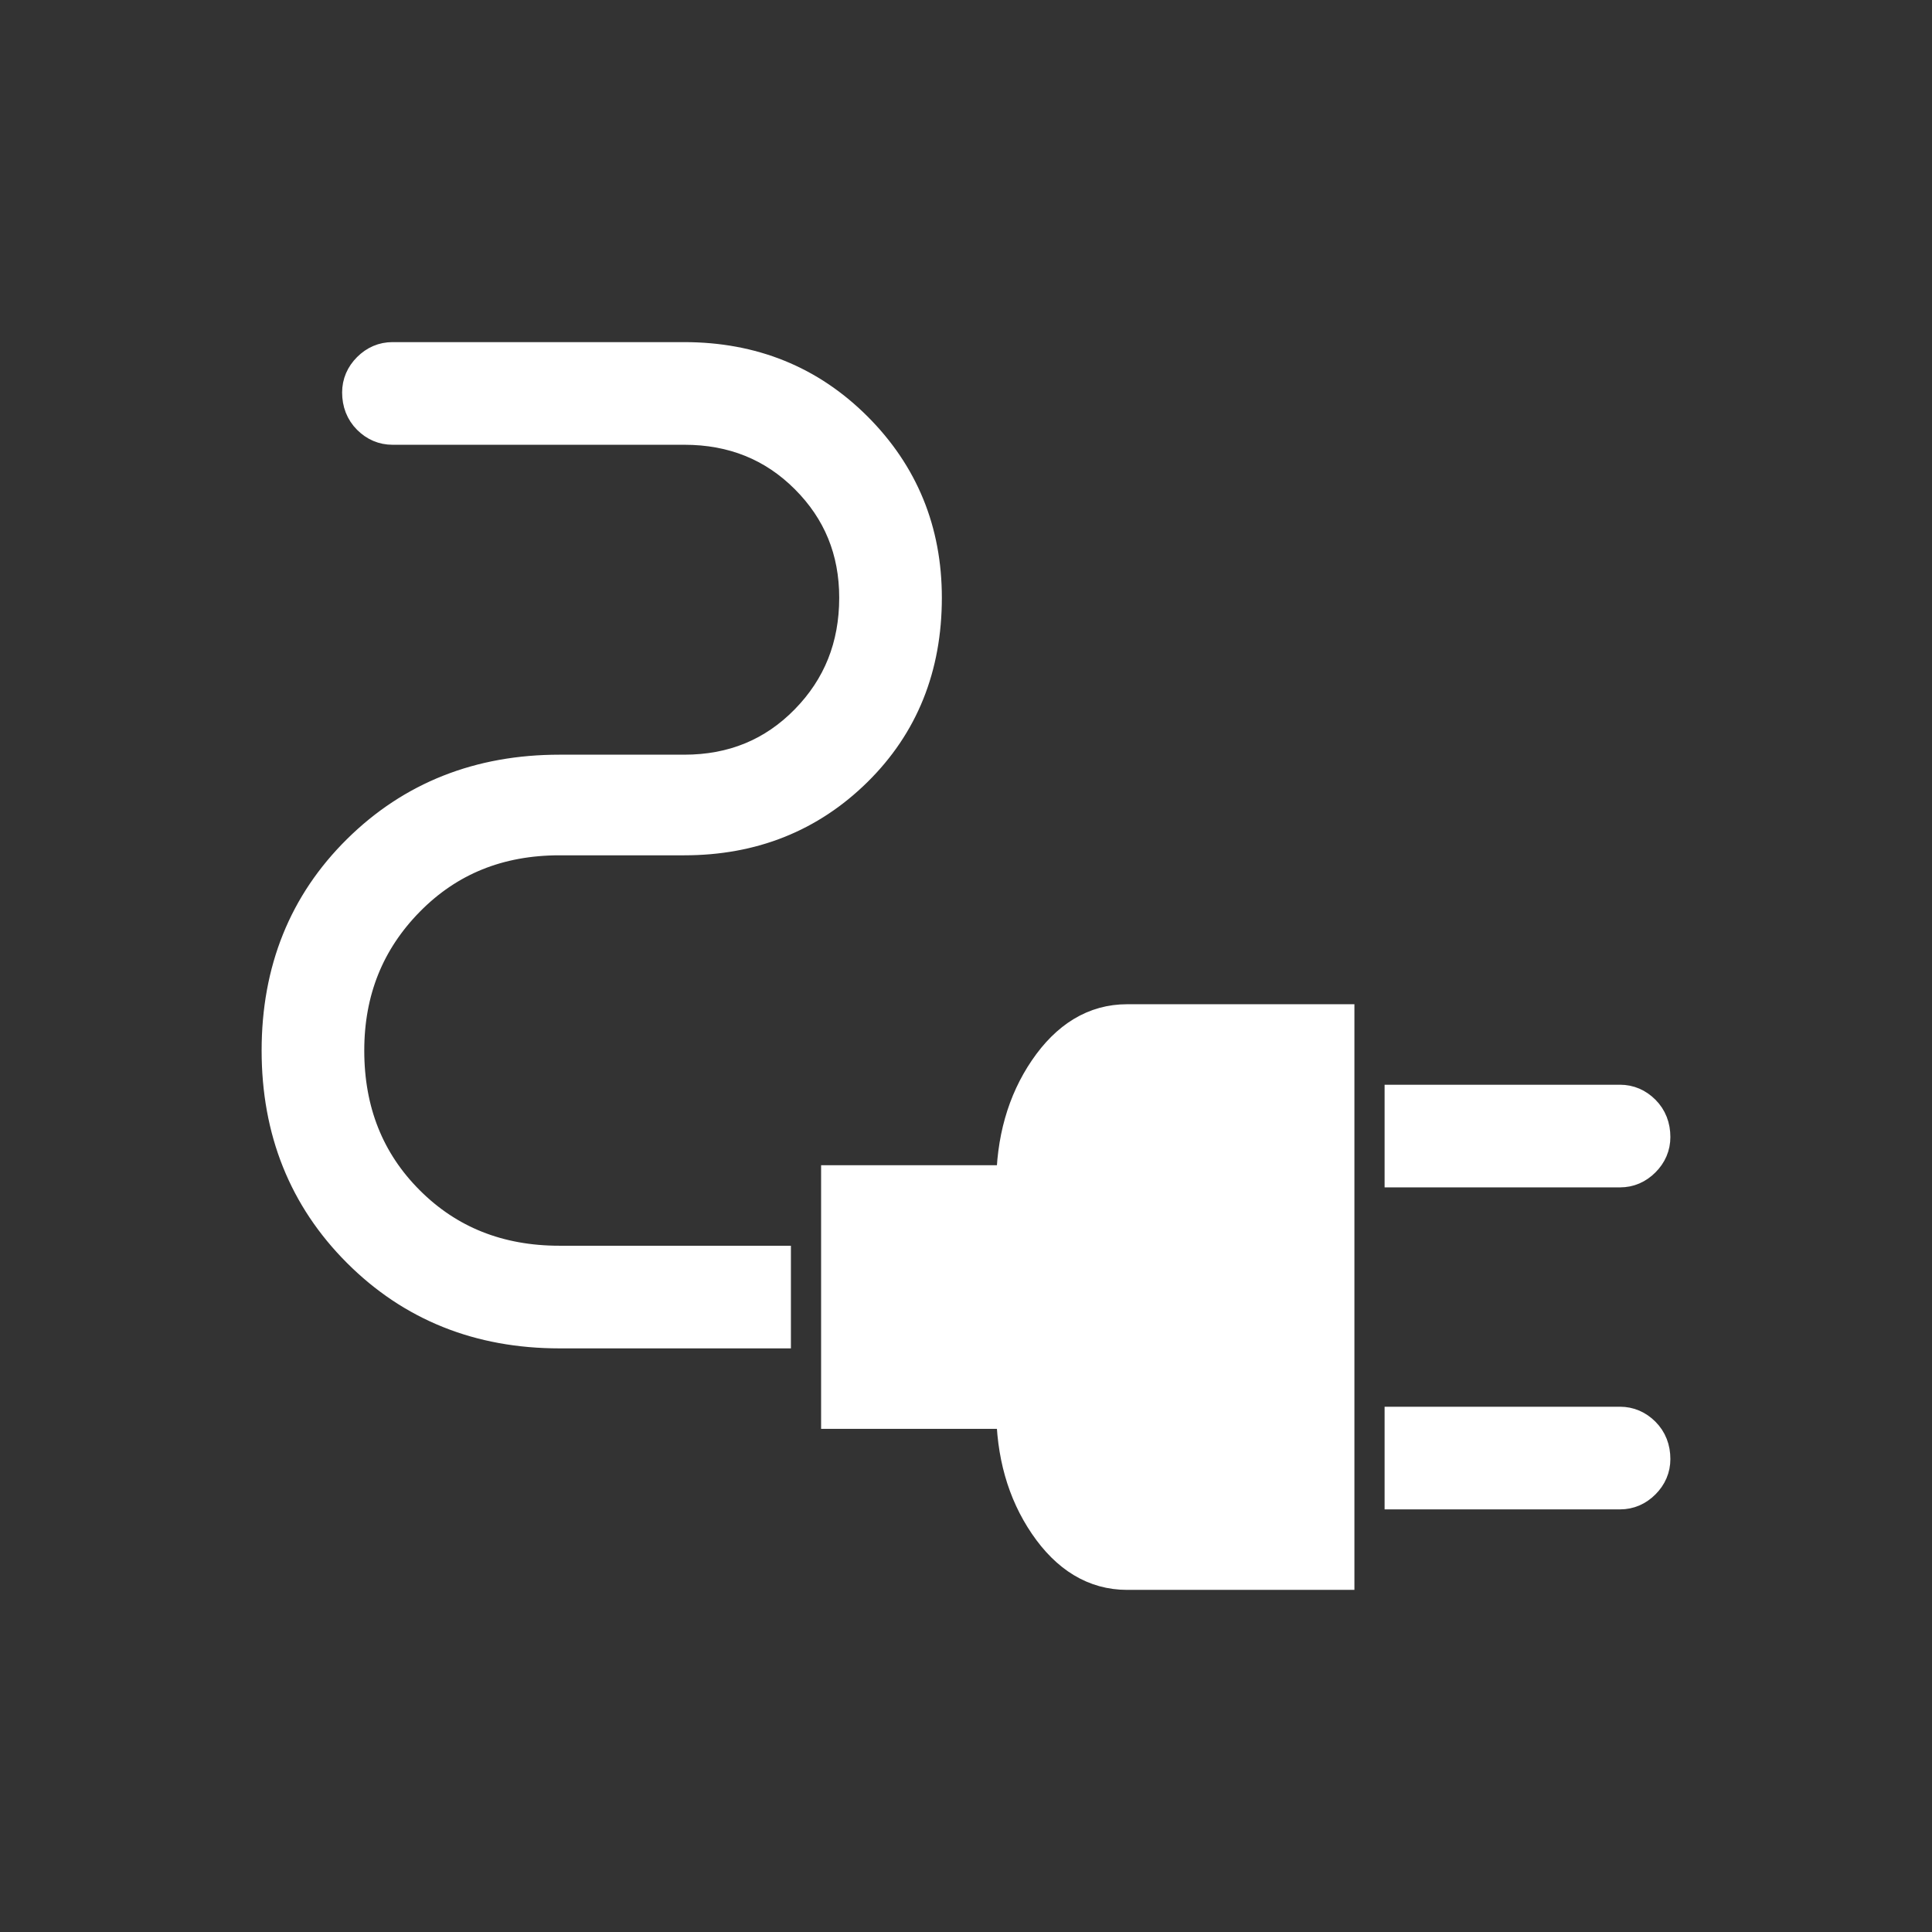<svg xmlns="http://www.w3.org/2000/svg"  fill="white"
          stroke="white" height="48" width="48"><rect width="100%" height="100%" fill="#333333" stroke="none"/><path d="M34.9 29v-1.55h5.35q.3 0 .525.225.225.225.225.575 0 .3-.225.525-.225.225-.525.225Zm0 8v-1.55h5.35q.3 0 .525.225.225.225.225.575 0 .3-.225.525-.225.225-.525.225ZM28 39q-1.15 0-1.95-1.175T25.25 35H20.9v-5.55h4.35q0-1.65.8-2.825.8-1.175 1.95-1.175h5.15V39Zm-14.1-6q-2.95 0-4.925-1.975Q7 29.05 7 26.1q0-2.95 1.975-4.9 1.975-1.95 4.925-1.95H17q1.85 0 3.1-1.275t1.25-3.125q0-1.8-1.25-3.05-1.25-1.25-3.1-1.25H9.75q-.3 0-.525-.225Q9 10.1 9 9.75q0-.3.225-.525Q9.45 9 9.75 9H17q2.5 0 4.2 1.7 1.7 1.7 1.7 4.15 0 2.55-1.7 4.225-1.7 1.675-4.2 1.675h-3.1q-2.3 0-3.825 1.55-1.525 1.55-1.525 3.8 0 2.3 1.525 3.825Q11.6 31.45 13.9 31.45h5.25V33Z"/></svg>